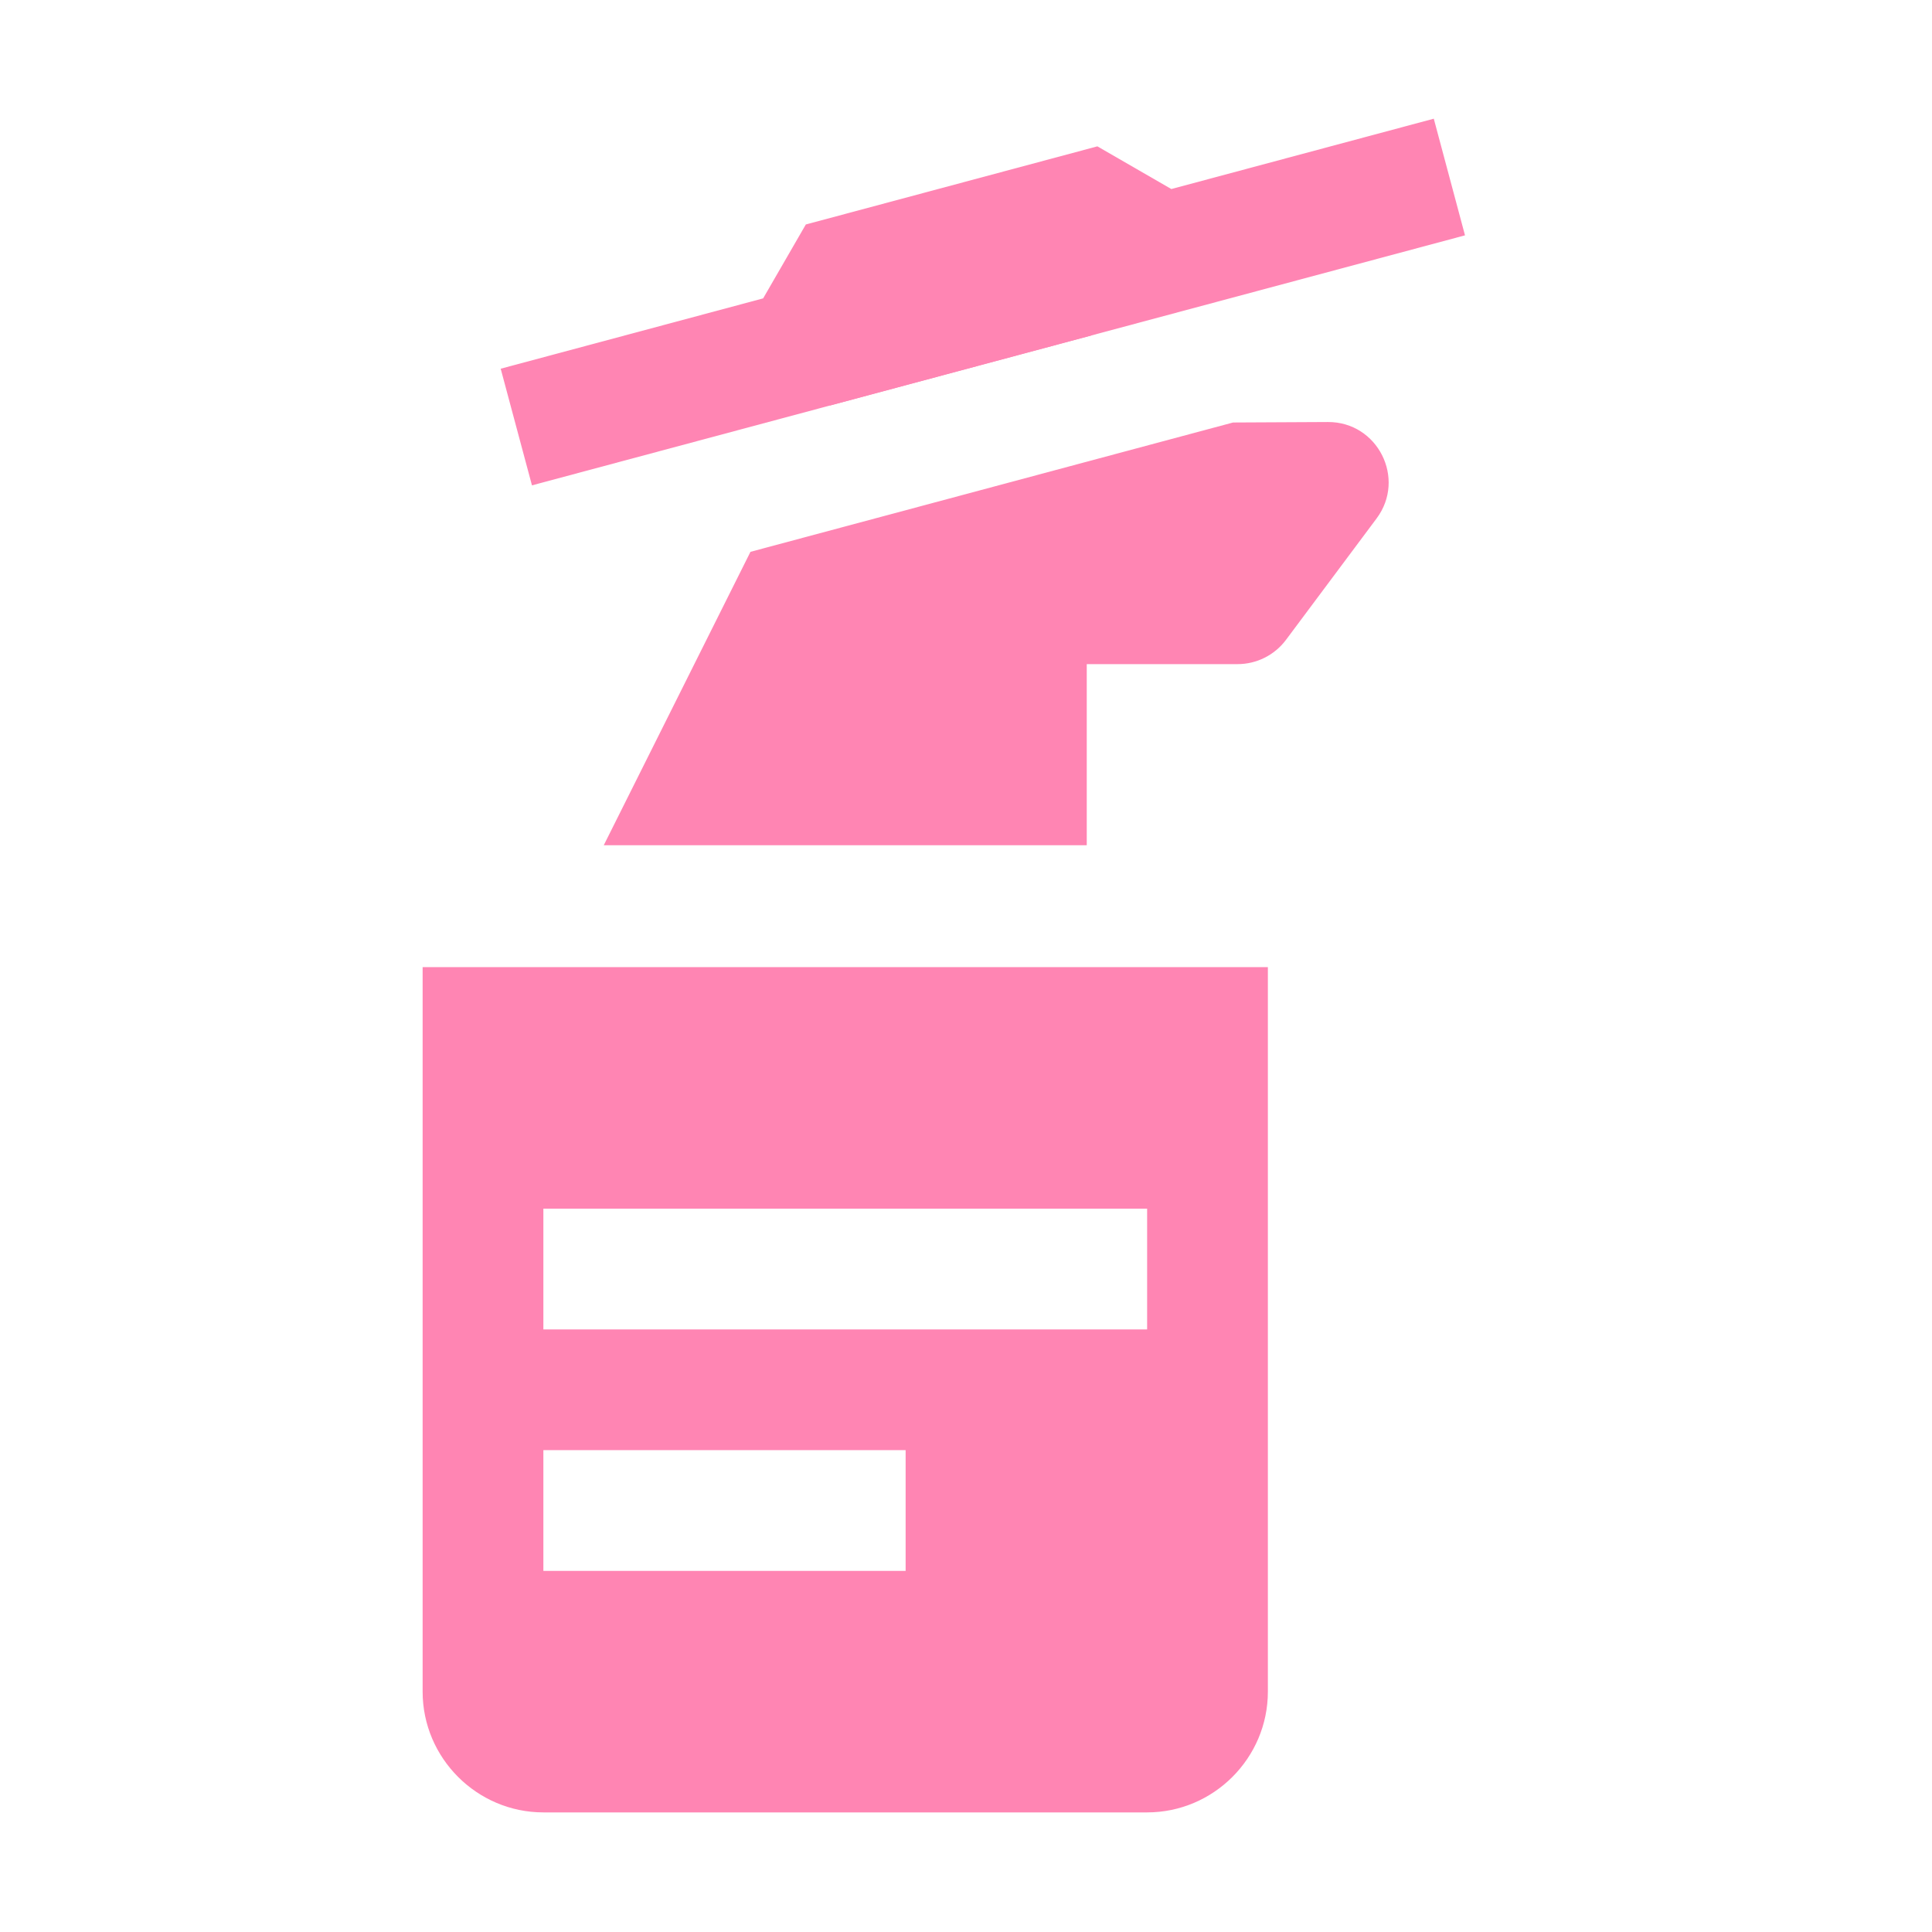<svg width="32" height="32" viewBox="0 0 32 32" fill="none" xmlns="http://www.w3.org/2000/svg">
    <path fill-rule="evenodd" clip-rule="evenodd"
          d="M7 16.019V28.019C7 29.119 7.9 30.019 9 30.019H19C20.1 30.019 21 29.119 21 28.019V16.019H7ZM9 22.019V20.019L19 20.019V22.019L9 22.019ZM9 26.019V24.019H15V26.019H9Z"
          fill="#ff85b3"/>
    <path fill-rule="evenodd" clip-rule="evenodd"
          d="M19.401 3.131L23.748 1.966L24.265 3.898L8.811 8.039L8.293 6.107L12.64 4.942L13.347 3.718L18.176 2.424L19.401 3.131Z"
          fill="#ff85b3"/>
    <path fill-rule="evenodd" clip-rule="evenodd"
          d="M12.43 9.14L10 14H18V11H20.498C20.814 11 21.111 10.851 21.3 10.598L22.8 8.588C23.294 7.927 22.819 6.986 21.994 6.99L20.423 6.998L12.43 9.14ZM13.742 6.718L18.073 5.557C17.252 5.242 16.342 5.219 15.5 5.5C14.805 5.732 14.196 6.157 13.742 6.718Z"
          fill="#ff85b3"/>
</svg>